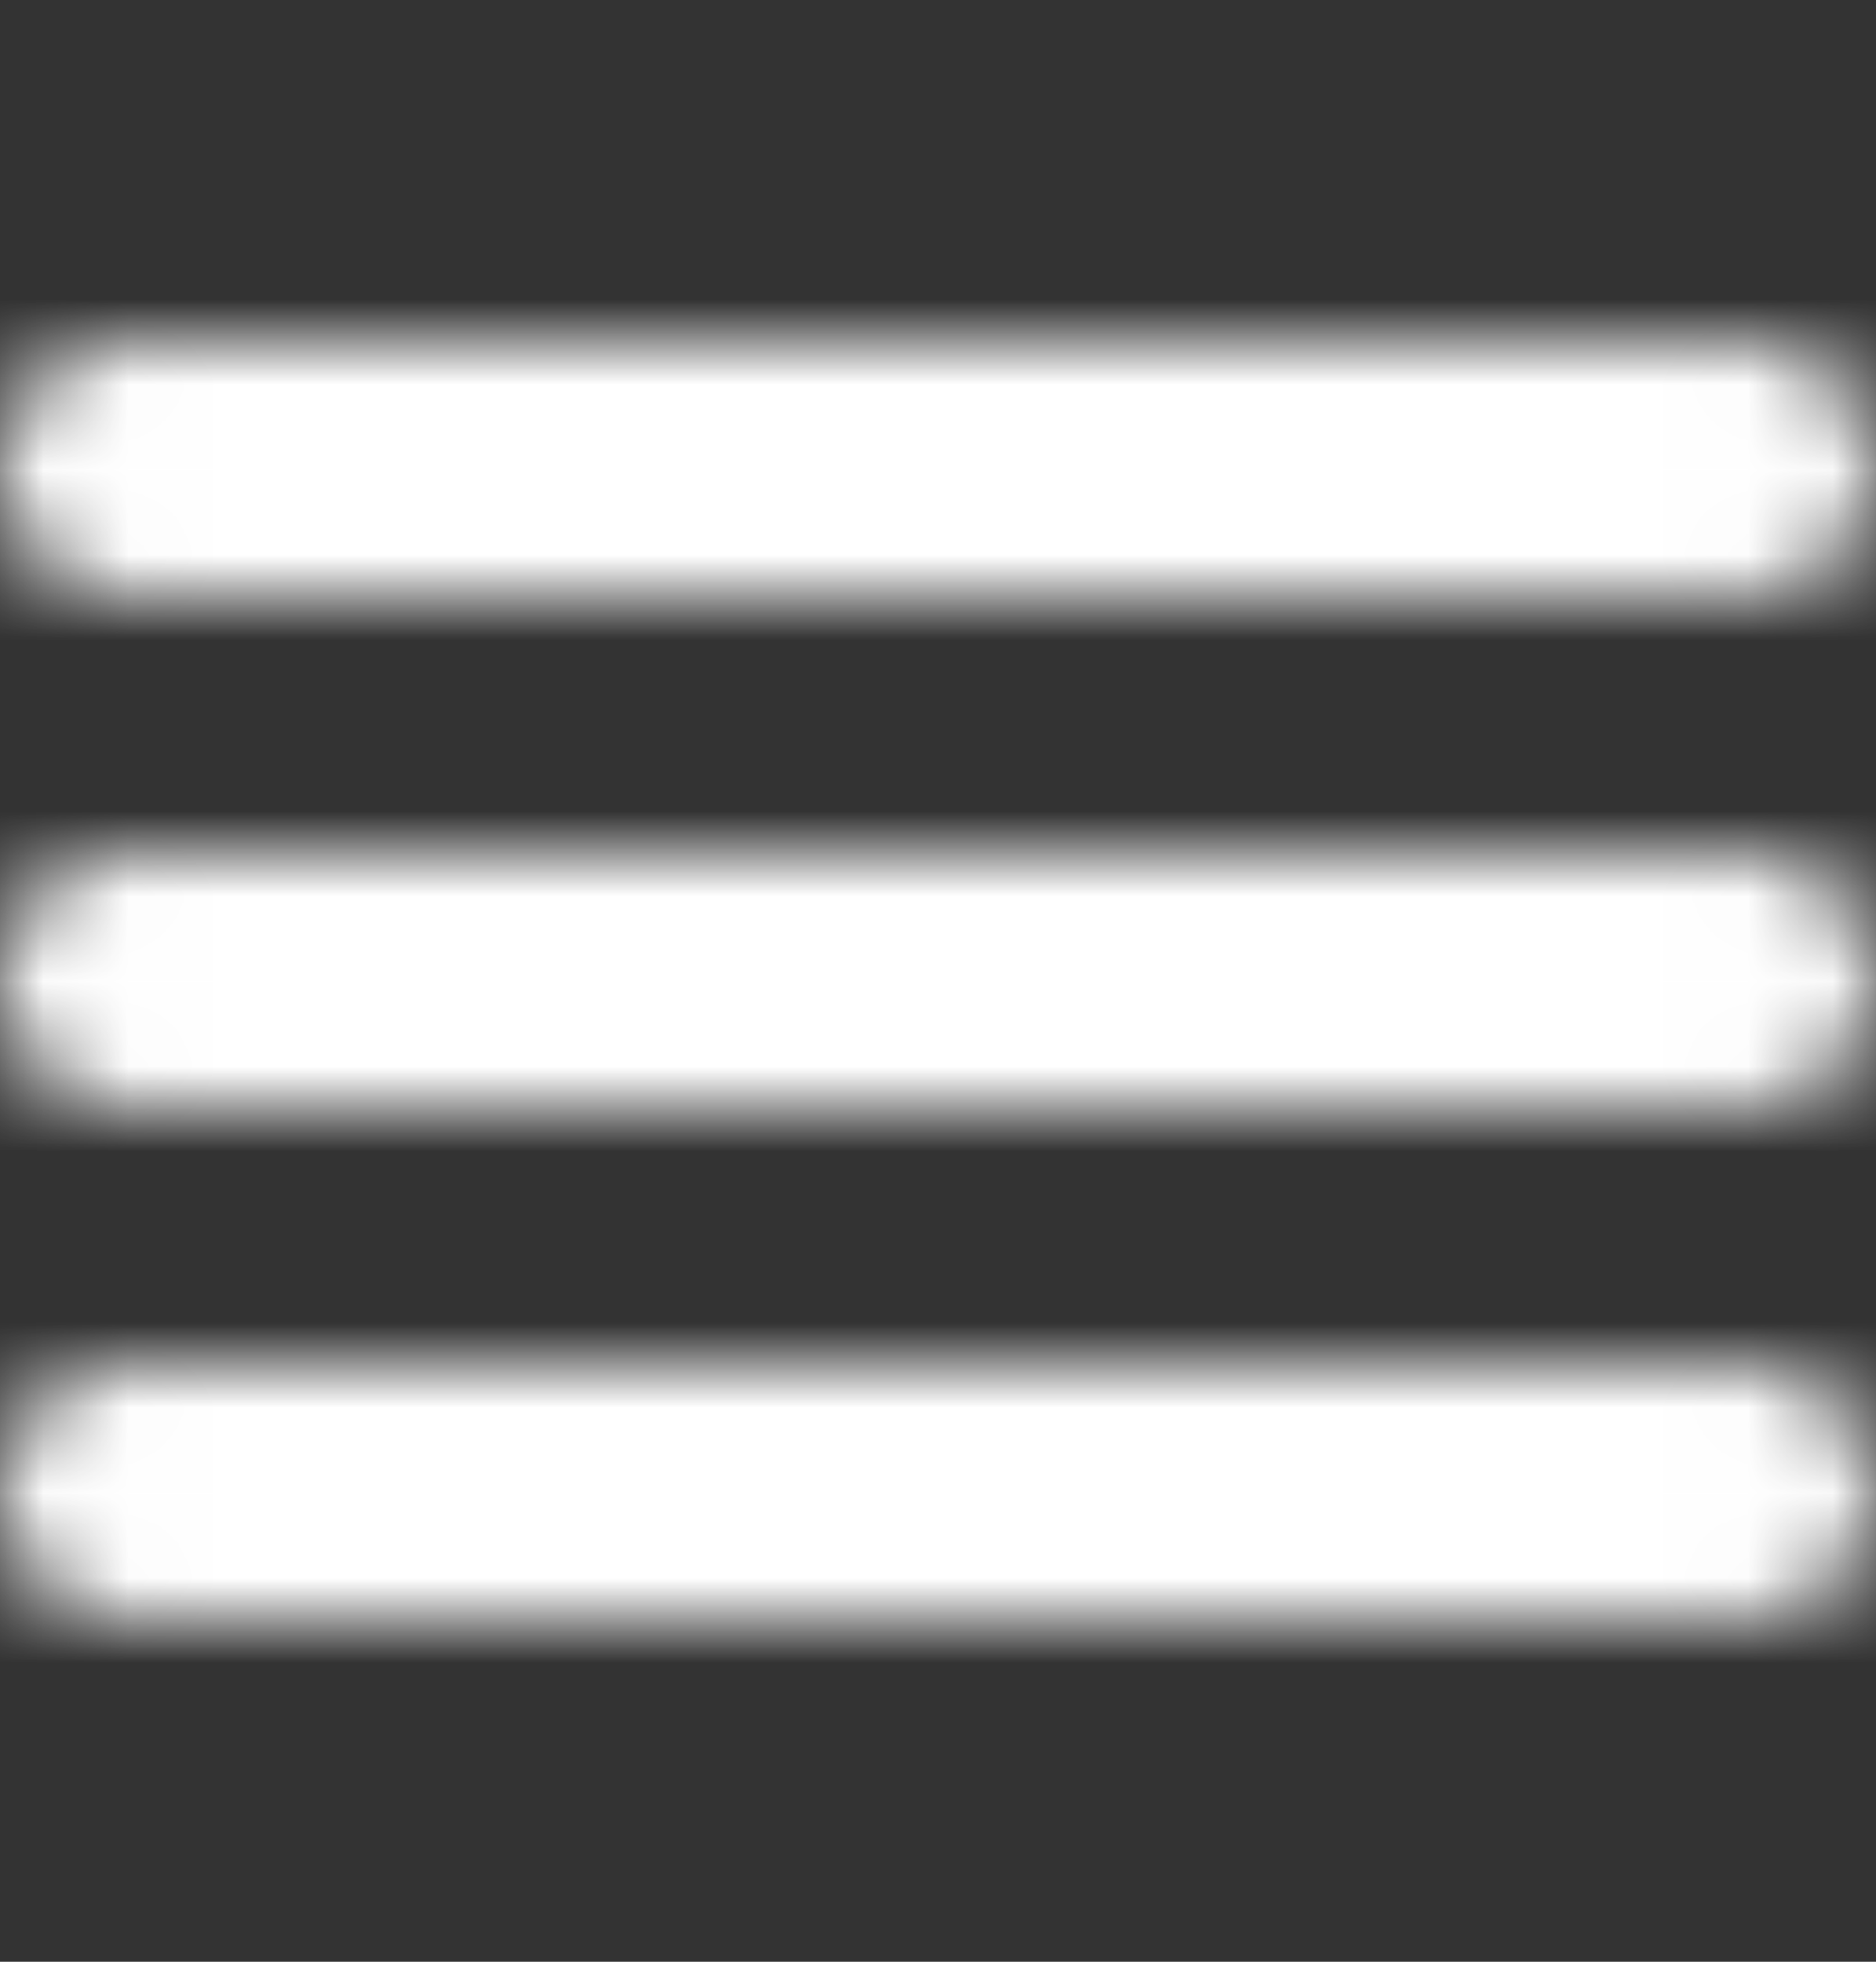 <svg xmlns="http://www.w3.org/2000/svg" xmlns:xlink="http://www.w3.org/1999/xlink" width="22" height="23" viewBox="0 0 22 23">
    <rect x="0" y="0" width="22" height="23" fill="#333333" stroke="none"/>
    <defs>
        <path id="a" d="M1.5 0h19a1.5 1.5 0 1 1 0 3h-19a1.5 1.5 0 1 1 0-3z"/>
        <path id="c" d="M1.5 0h19a1.5 1.5 0 1 1 0 3h-19a1.5 1.5 0 1 1 0-3z"/>
        <path id="e" d="M1.5 0h19a1.5 1.5 0 1 1 0 3h-19a1.5 1.5 0 0 1 0-3z"/>
    </defs>
    <g fill="none" fill-rule="evenodd">
        <g transform="translate(0 4)">
            <mask id="b" fill="#fff">
                <use xlink:href="#a"/>
            </mask>
            <path fill="#FFF" d="M-5-5h32V8H-5z" mask="url(#b)"/>
        </g>
        <g transform="translate(0 10)">
            <mask id="d" fill="#fff">
                <use xlink:href="#c"/>
            </mask>
            <path fill="#FFF" d="M-5-5h32V8H-5z" mask="url(#d)"/>
        </g>
        <g transform="translate(0 16)">
            <mask id="f" fill="#fff">
                <use xlink:href="#e"/>
            </mask>
            <path fill="#FFF" d="M-5-5h32V8H-5z" mask="url(#f)"/>
        </g>
    </g>
</svg>
